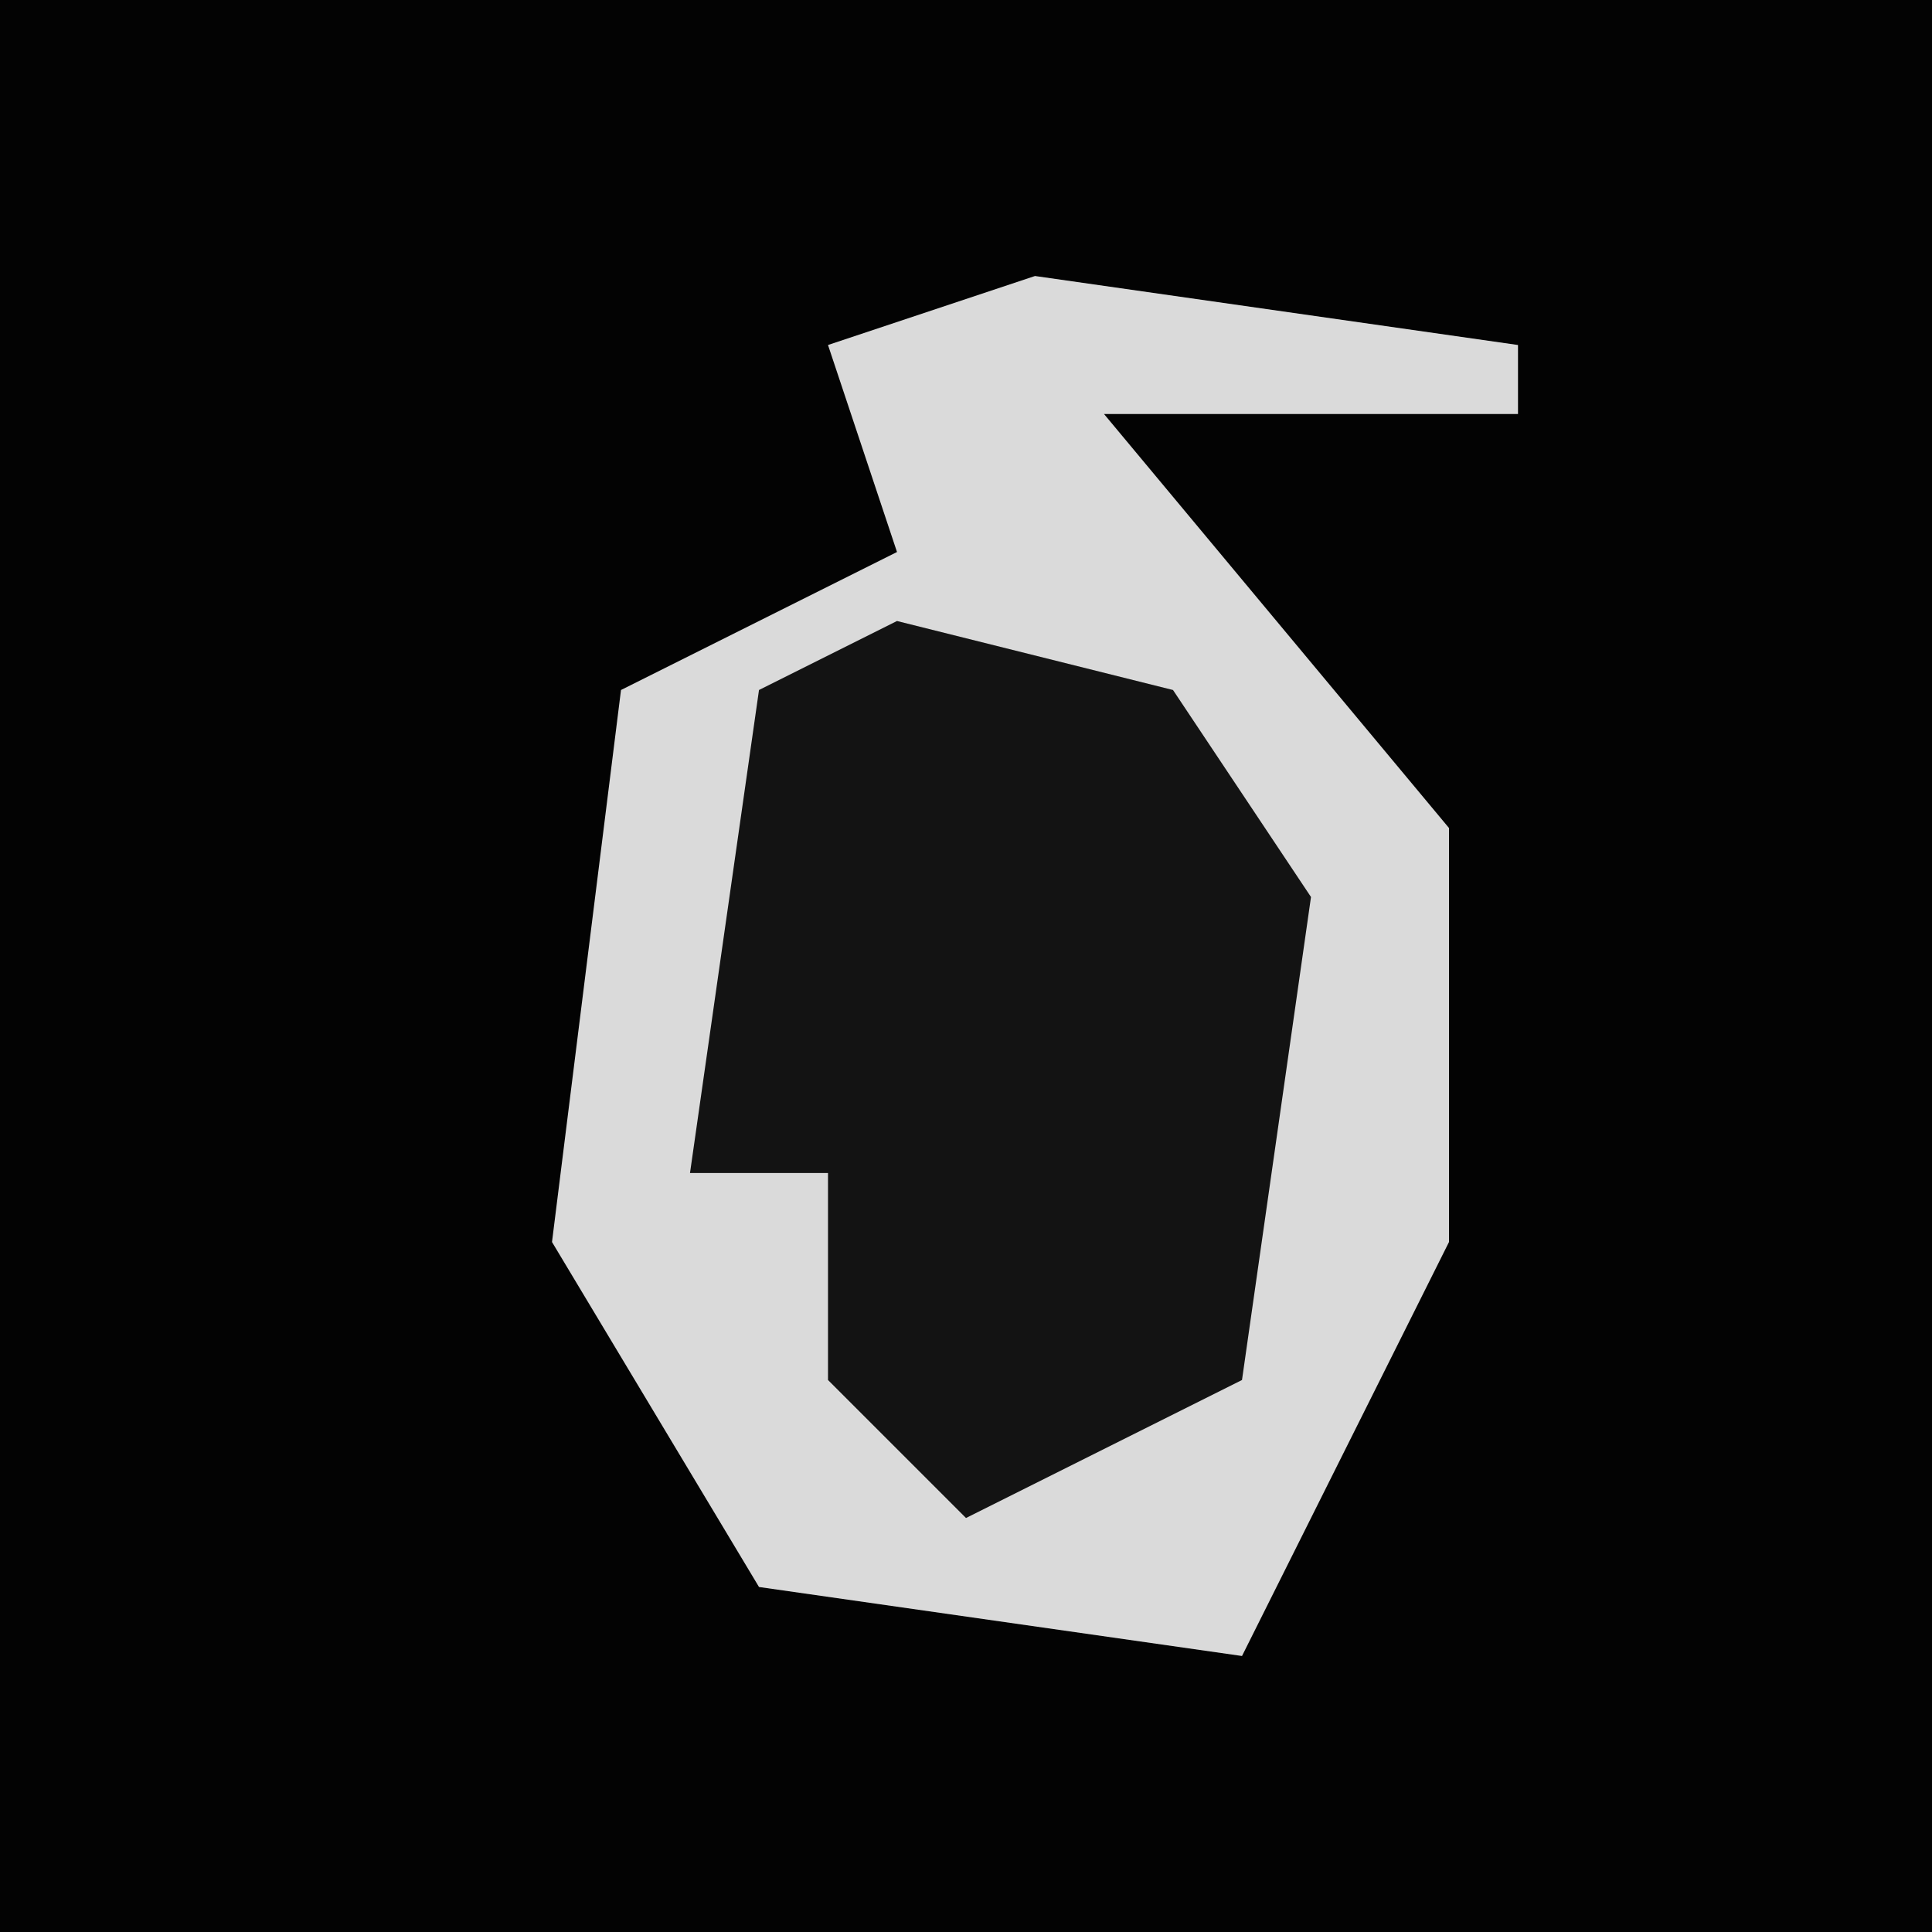 <?xml version="1.0" encoding="UTF-8"?>
<svg version="1.1" xmlns="http://www.w3.org/2000/svg" width="28" height="28">
<path d="M0,0 L28,0 L28,28 L0,28 Z " fill="#030303" transform="translate(0,0)"/>
<path d="M0,0 L7,1 L7,2 L1,2 L6,8 L6,14 L3,20 L-4,19 L-7,14 L-6,6 L-2,4 L-3,1 Z " fill="#DADADA" transform="translate(15,4)"/>
<path d="M0,0 L4,1 L6,4 L5,11 L1,13 L-1,11 L-1,8 L-3,8 L-2,1 Z " fill="#131313" transform="translate(13,9)"/>
</svg>
